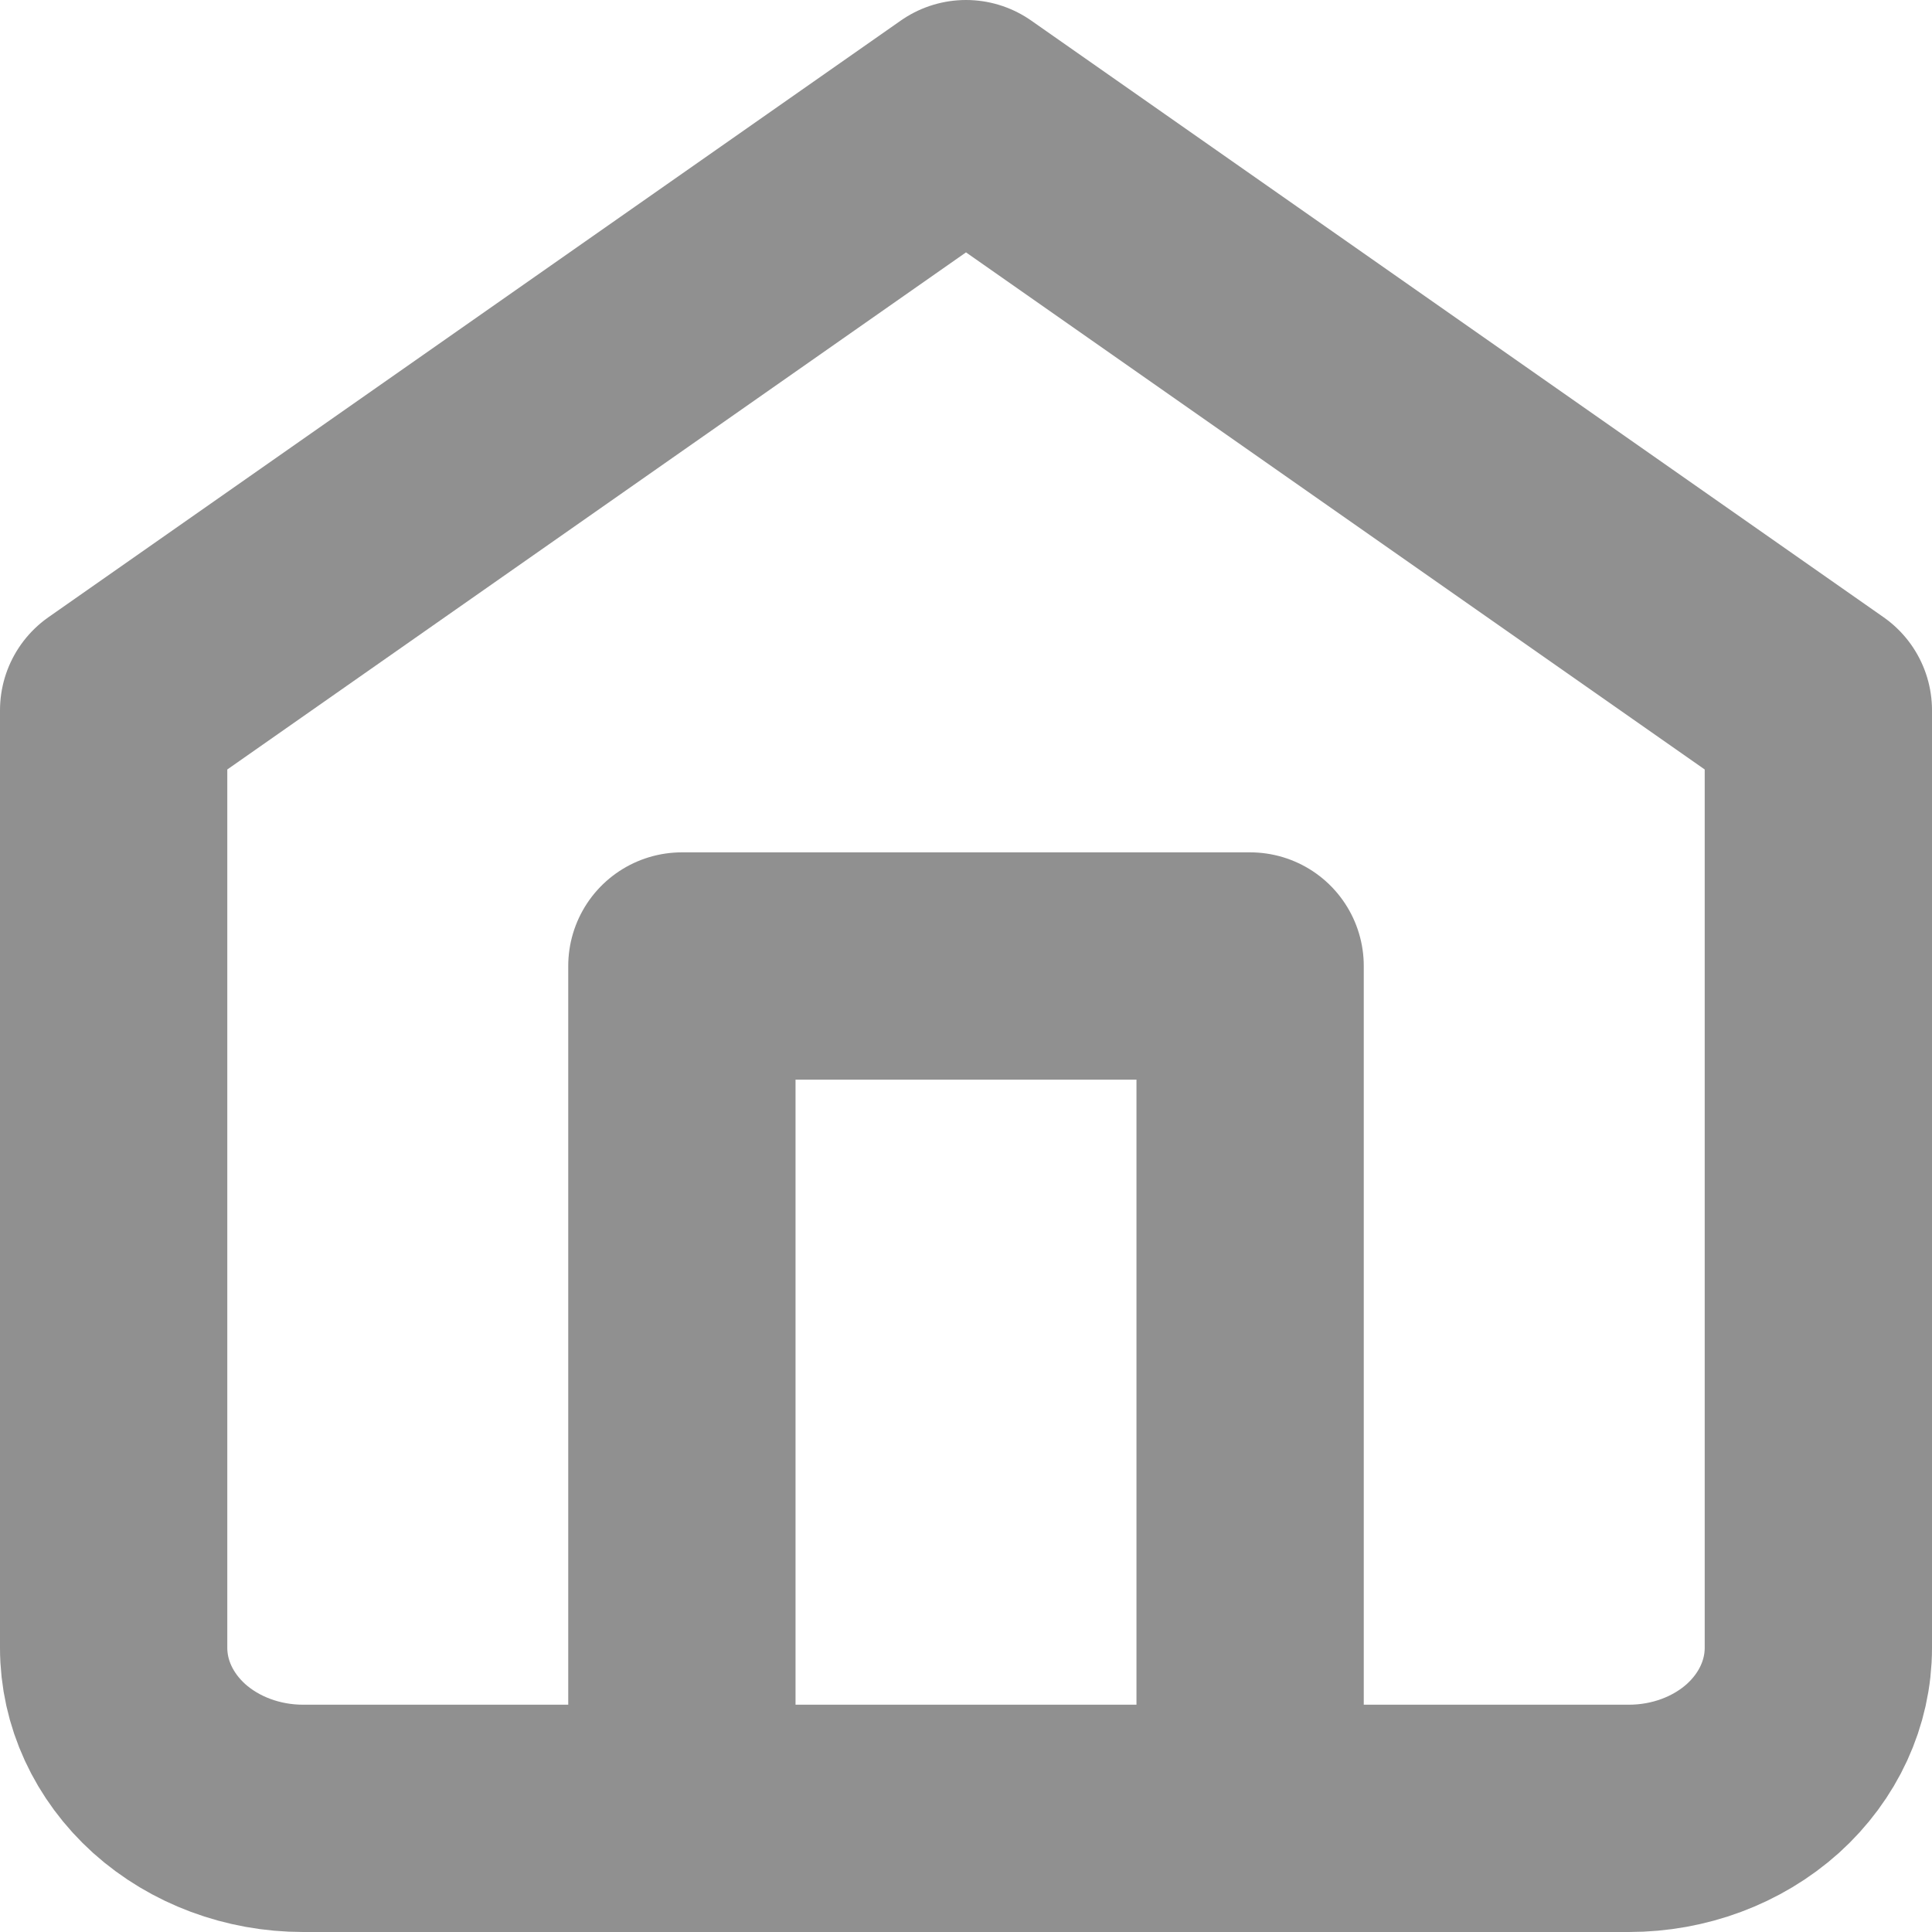 <svg width="17" height="17" viewBox="0 0 17 17" fill="none" xmlns="http://www.w3.org/2000/svg">
    <path d="M1 6.25L8.5 1L16 6.25V14.5C16 14.898 15.824 15.279 15.512 15.561C15.199 15.842 14.775 16 14.333 16H2.667C2.225 16 1.801 15.842 1.488 15.561C1.176 15.279 1 14.898 1 14.5V6.25Z" stroke="#909090" stroke-width="2" stroke-linecap="round" stroke-linejoin="round"/>
    <path d="M6 16V8.5H11V16" stroke="#909090" stroke-width="2" stroke-linecap="round" stroke-linejoin="round"/>
</svg>

